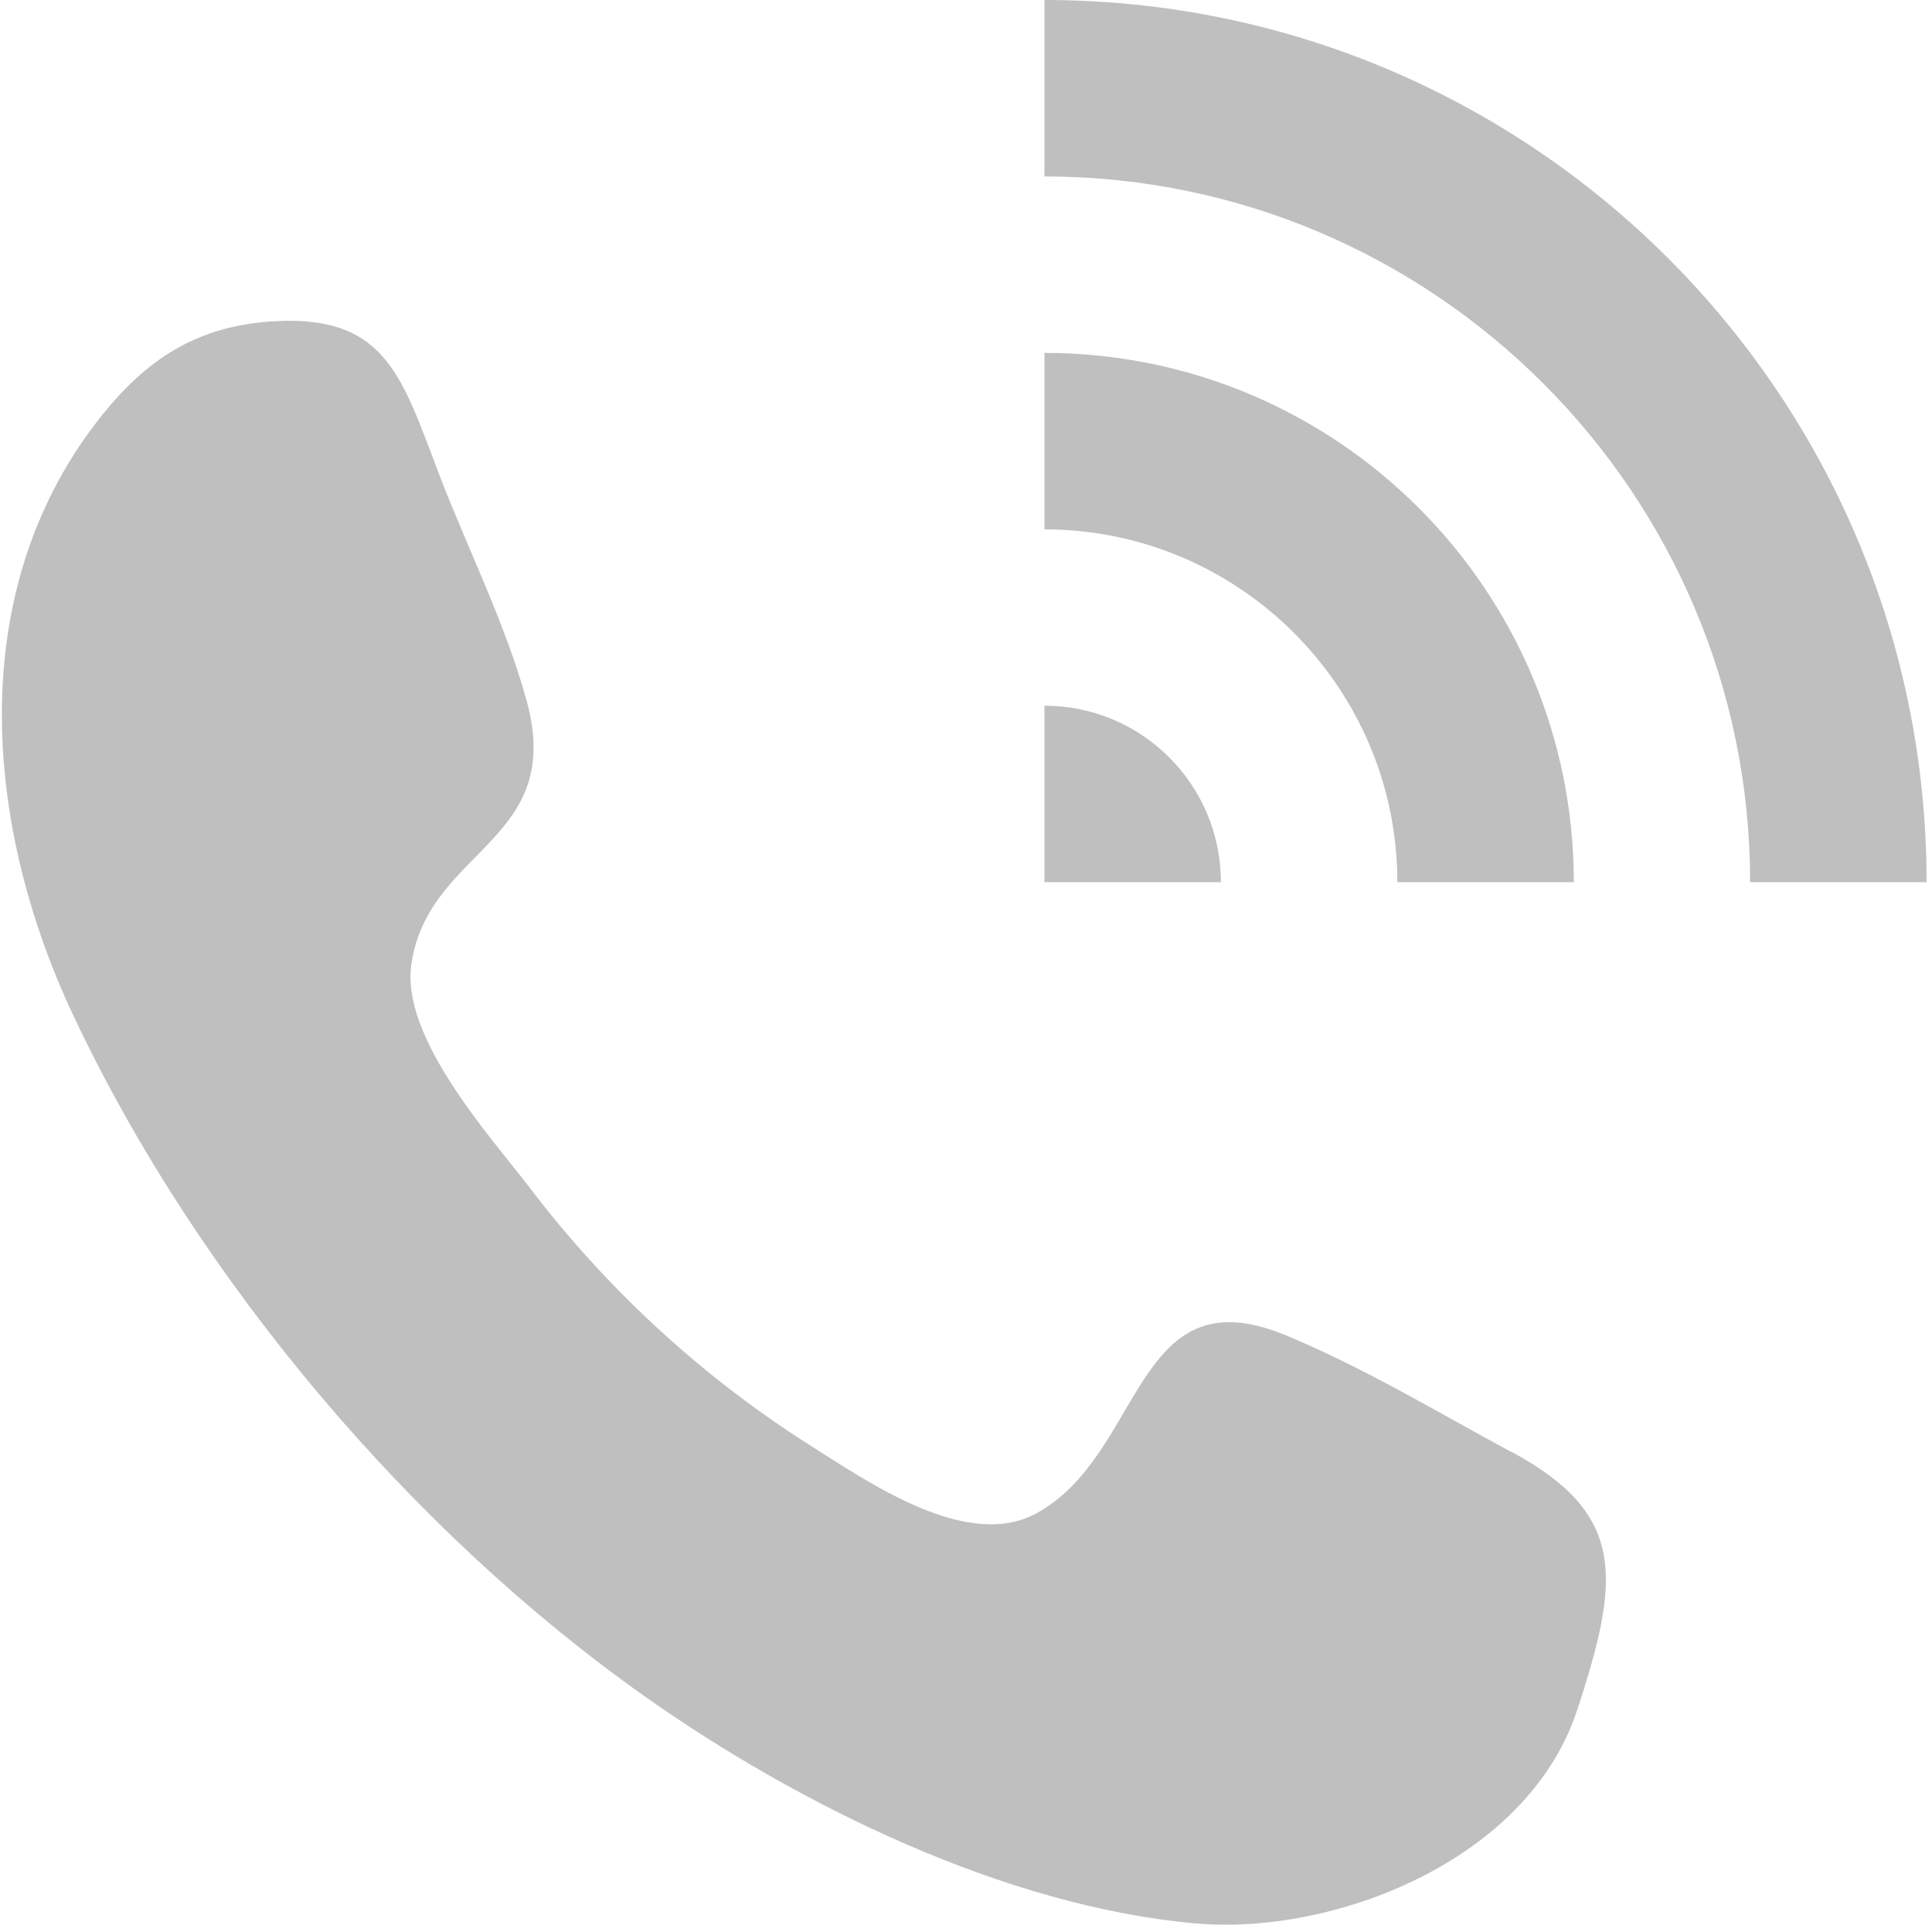 <?xml version="1.0" encoding="UTF-8"?>
<svg width="15px" height="15px" viewBox="0 0 15 15" version="1.1" xmlns="http://www.w3.org/2000/svg" xmlns:xlink="http://www.w3.org/1999/xlink">
    <!-- Generator: Sketch 49.3 (51167) - http://www.bohemiancoding.com/sketch -->
    <title>Shape</title>
    <desc>Created with Sketch.</desc>
    <defs></defs>
    <g id="Page-1" stroke="none" stroke-width="1" fill="none" fill-rule="evenodd">
        <g id="chat_direct_2" transform="translate(-224, -702)" fill="#BFBFBF" fill-rule="nonzero">
            <path d="M232.109,707.479 L232.109,708.849 L233.479,708.849 C233.479,708.093 232.866,707.479 232.109,707.479 M232.109,704.74 L232.109,706.11 C233.62,706.11 234.849,707.339 234.849,708.849 L236.219,708.849 C236.219,706.58 234.379,704.74 232.109,704.74 M232.109,702 L232.109,703.37 C235.13,703.37 237.588,705.828 237.588,708.849 L238.958,708.849 C238.958,705.066 235.892,702 232.109,702 M234.096,715.733 C234.027,715.879 234.027,715.895 234.096,715.733 M235.733,713.273 C235.156,712.961 234.572,712.609 233.97,712.362 C232.803,711.887 232.881,713.292 232.049,713.748 C231.508,714.045 230.744,713.508 230.271,713.21 C229.438,712.678 228.706,712.003 228.108,711.215 C227.797,710.811 227.109,710.051 227.194,709.484 C227.328,708.584 228.393,708.538 228.088,707.438 C227.926,706.848 227.635,706.268 227.416,705.7 C227.124,704.939 227.005,704.452 226.15,704.493 C225.535,704.523 225.127,704.786 224.748,705.28 C223.723,706.614 223.878,708.413 224.566,709.877 C225.54,711.949 227.211,713.901 228.995,715.163 C230.209,716.022 231.808,716.801 233.277,716.933 C234.353,717.03 235.859,716.447 236.244,715.28 L236.179,715.477 L236.244,715.28 L236.311,715.077 C236.298,715.111 236.273,715.193 236.245,715.276 C236.584,714.248 236.625,713.752 235.734,713.271 M234.159,715.49 C234.198,715.362 234.198,715.353 234.159,715.49" id="Shape"></path>
        </g>
    </g>
</svg>